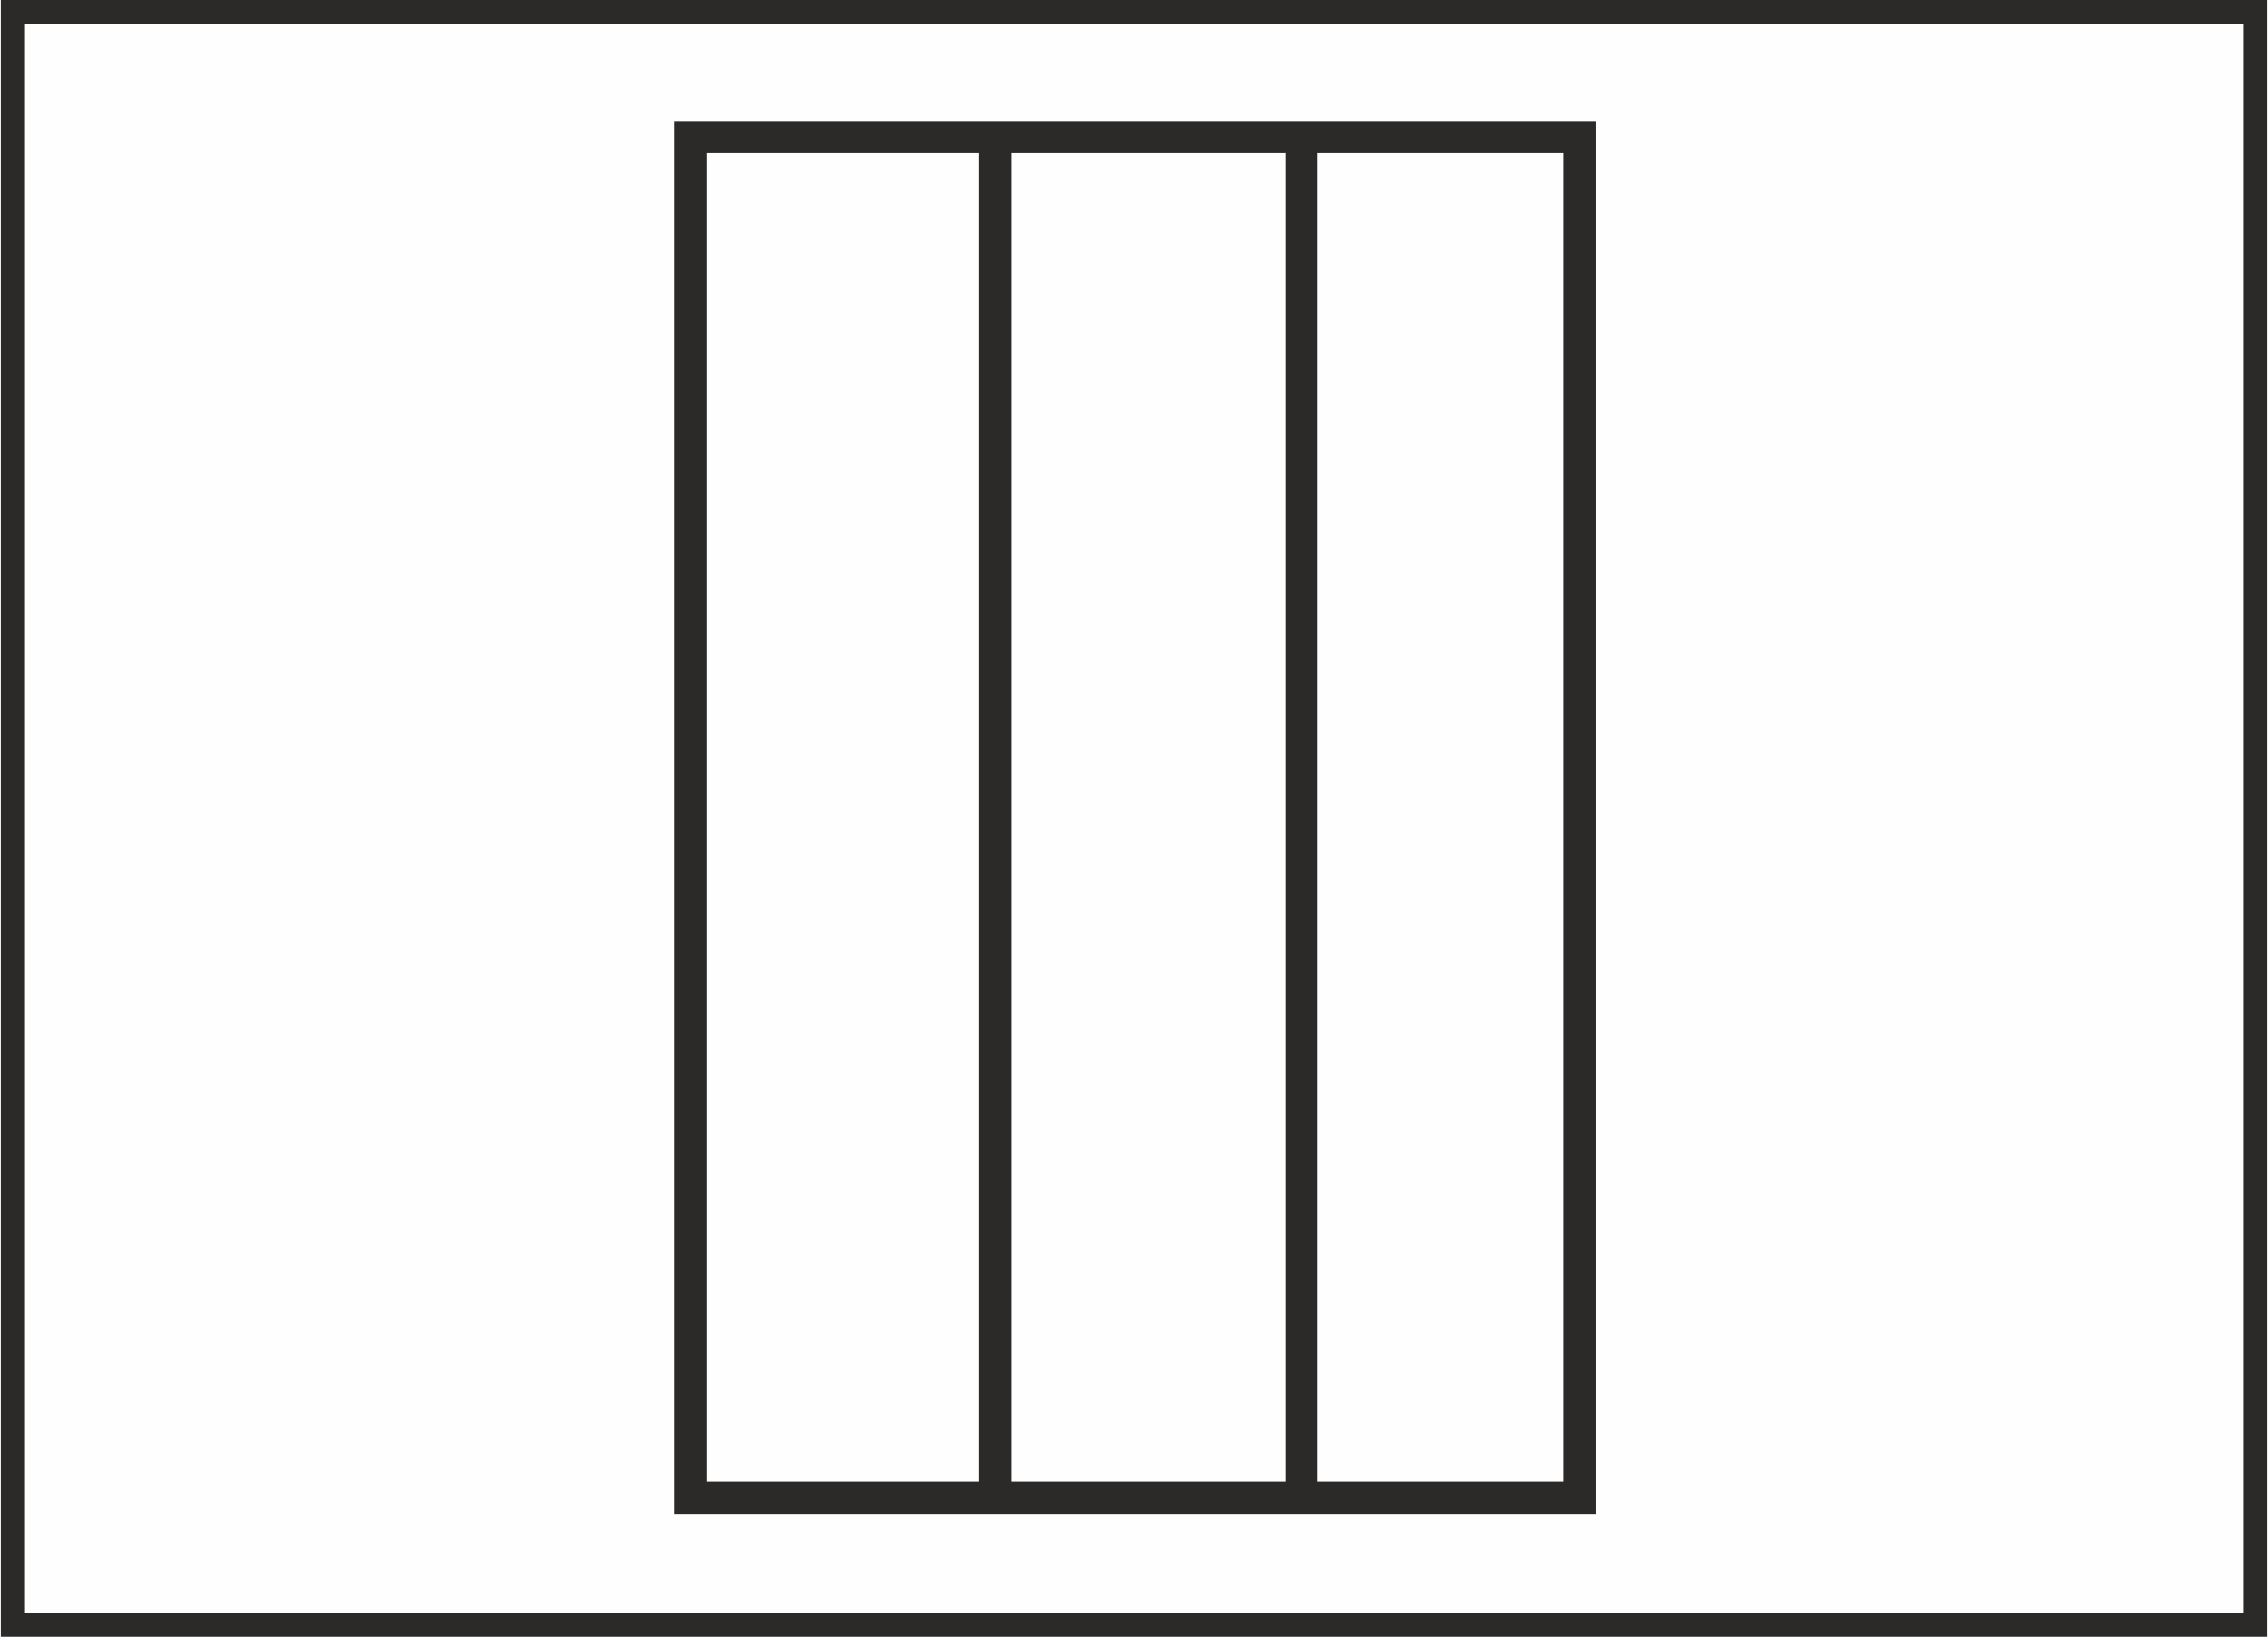 <?xml version="1.0" encoding="UTF-8"?>
<!DOCTYPE svg PUBLIC "-//W3C//DTD SVG 1.1//EN" "http://www.w3.org/Graphics/SVG/1.1/DTD/svg11.dtd">
<!-- Creator: CorelDRAW 2020 (64-Bit) -->
<svg xmlns="http://www.w3.org/2000/svg" xml:space="preserve" width="169px" height="122px" version="1.1" style="shape-rendering:geometricPrecision; text-rendering:geometricPrecision; image-rendering:optimizeQuality; fill-rule:evenodd; clip-rule:evenodd"
viewBox="0 0 11.24 8.12"
 xmlns:xlink="http://www.w3.org/1999/xlink"
 xmlns:xodm="http://www.corel.com/coreldraw/odm/2003">
 <defs>
  <style type="text/css">
   <![CDATA[
    .str0 {stroke:#2B2A29;stroke-width:0.16;stroke-miterlimit:22.926}
    .fil2 {fill:none}
    .fil1 {fill:#2B2A29}
    .fil0 {fill:#FEFEFE}
   ]]>
  </style>
 </defs>
 <g id="Слой_x0020_1">
  <g id="_2561493031392">
   <polygon class="fil0" points="0,0 11.24,0 11.24,8.12 0,8.12 "/>
   <path id="_1" class="fil1" d="M0 0l11.24 0 0 8.12 -11.24 0 0 -8.12zm11.12 0.12l-11 0 0 7.88 11 0 0 -7.88z"/>
  </g>
 </g>
 <g id="Слой_x0020_1_0">
  <rect class="fil2 str0" x="3.42" y="0.68" width="4.41" height="6.75"/>
  <line class="fil2 str0" x1="4.93" y1="7.43" x2="4.93" y2= "0.68" />
  <line class="fil2 str0" x1="6.45" y1="7.43" x2="6.45" y2= "0.68" />
 </g>
</svg>
